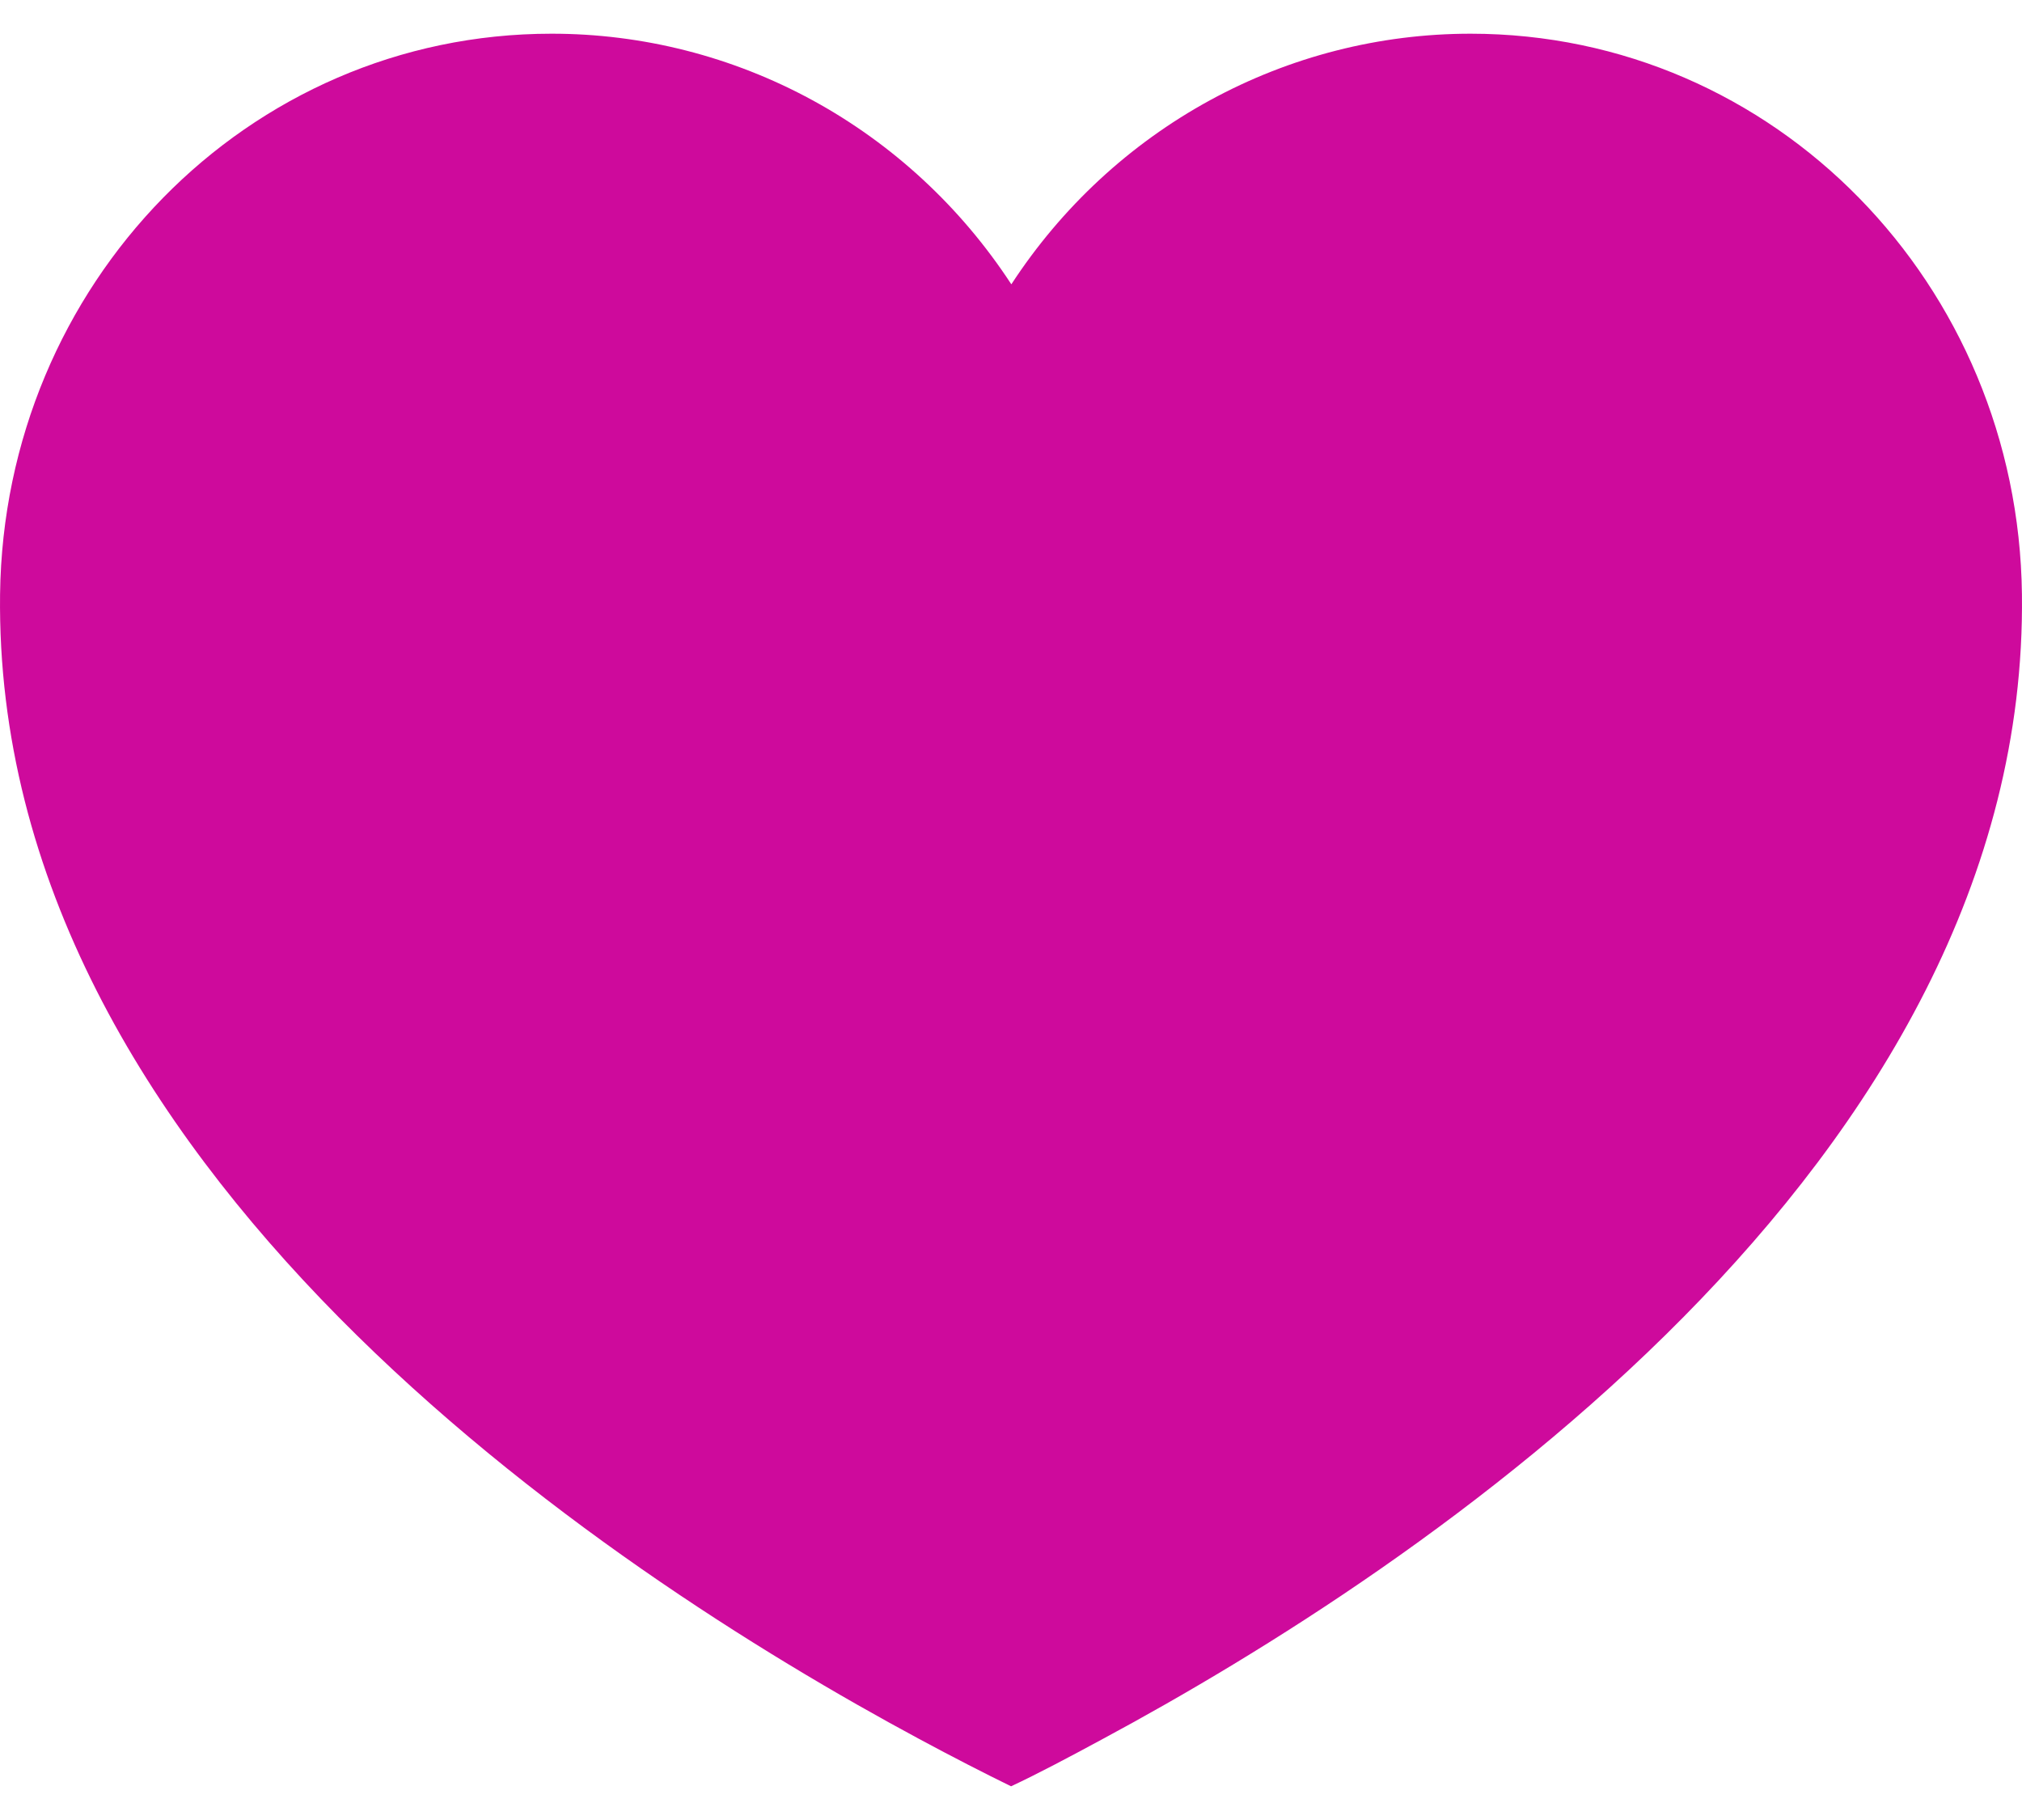 <svg width="30" height="27" viewBox="0 0 30 27" fill="none" xmlns="http://www.w3.org/2000/svg">
<path d="M29.999 8.816C29.944 4.223 26.336 0.5 21.818 0.5C20.468 0.5 19.14 0.839 17.951 1.488C16.762 2.137 15.75 3.075 15.005 4.218C14.258 3.074 13.244 2.135 12.053 1.486C10.863 0.838 9.533 0.499 8.182 0.5C3.664 0.5 0.058 4.223 0.001 8.816C-0.101 17.29 8.955 23.28 13.636 25.797C14.151 26.074 14.61 26.309 15.001 26.5C15.39 26.318 15.851 26.074 16.363 25.797C21.045 23.28 30.103 17.29 29.999 8.816Z" fill="#CE0A9C"/>
</svg>
